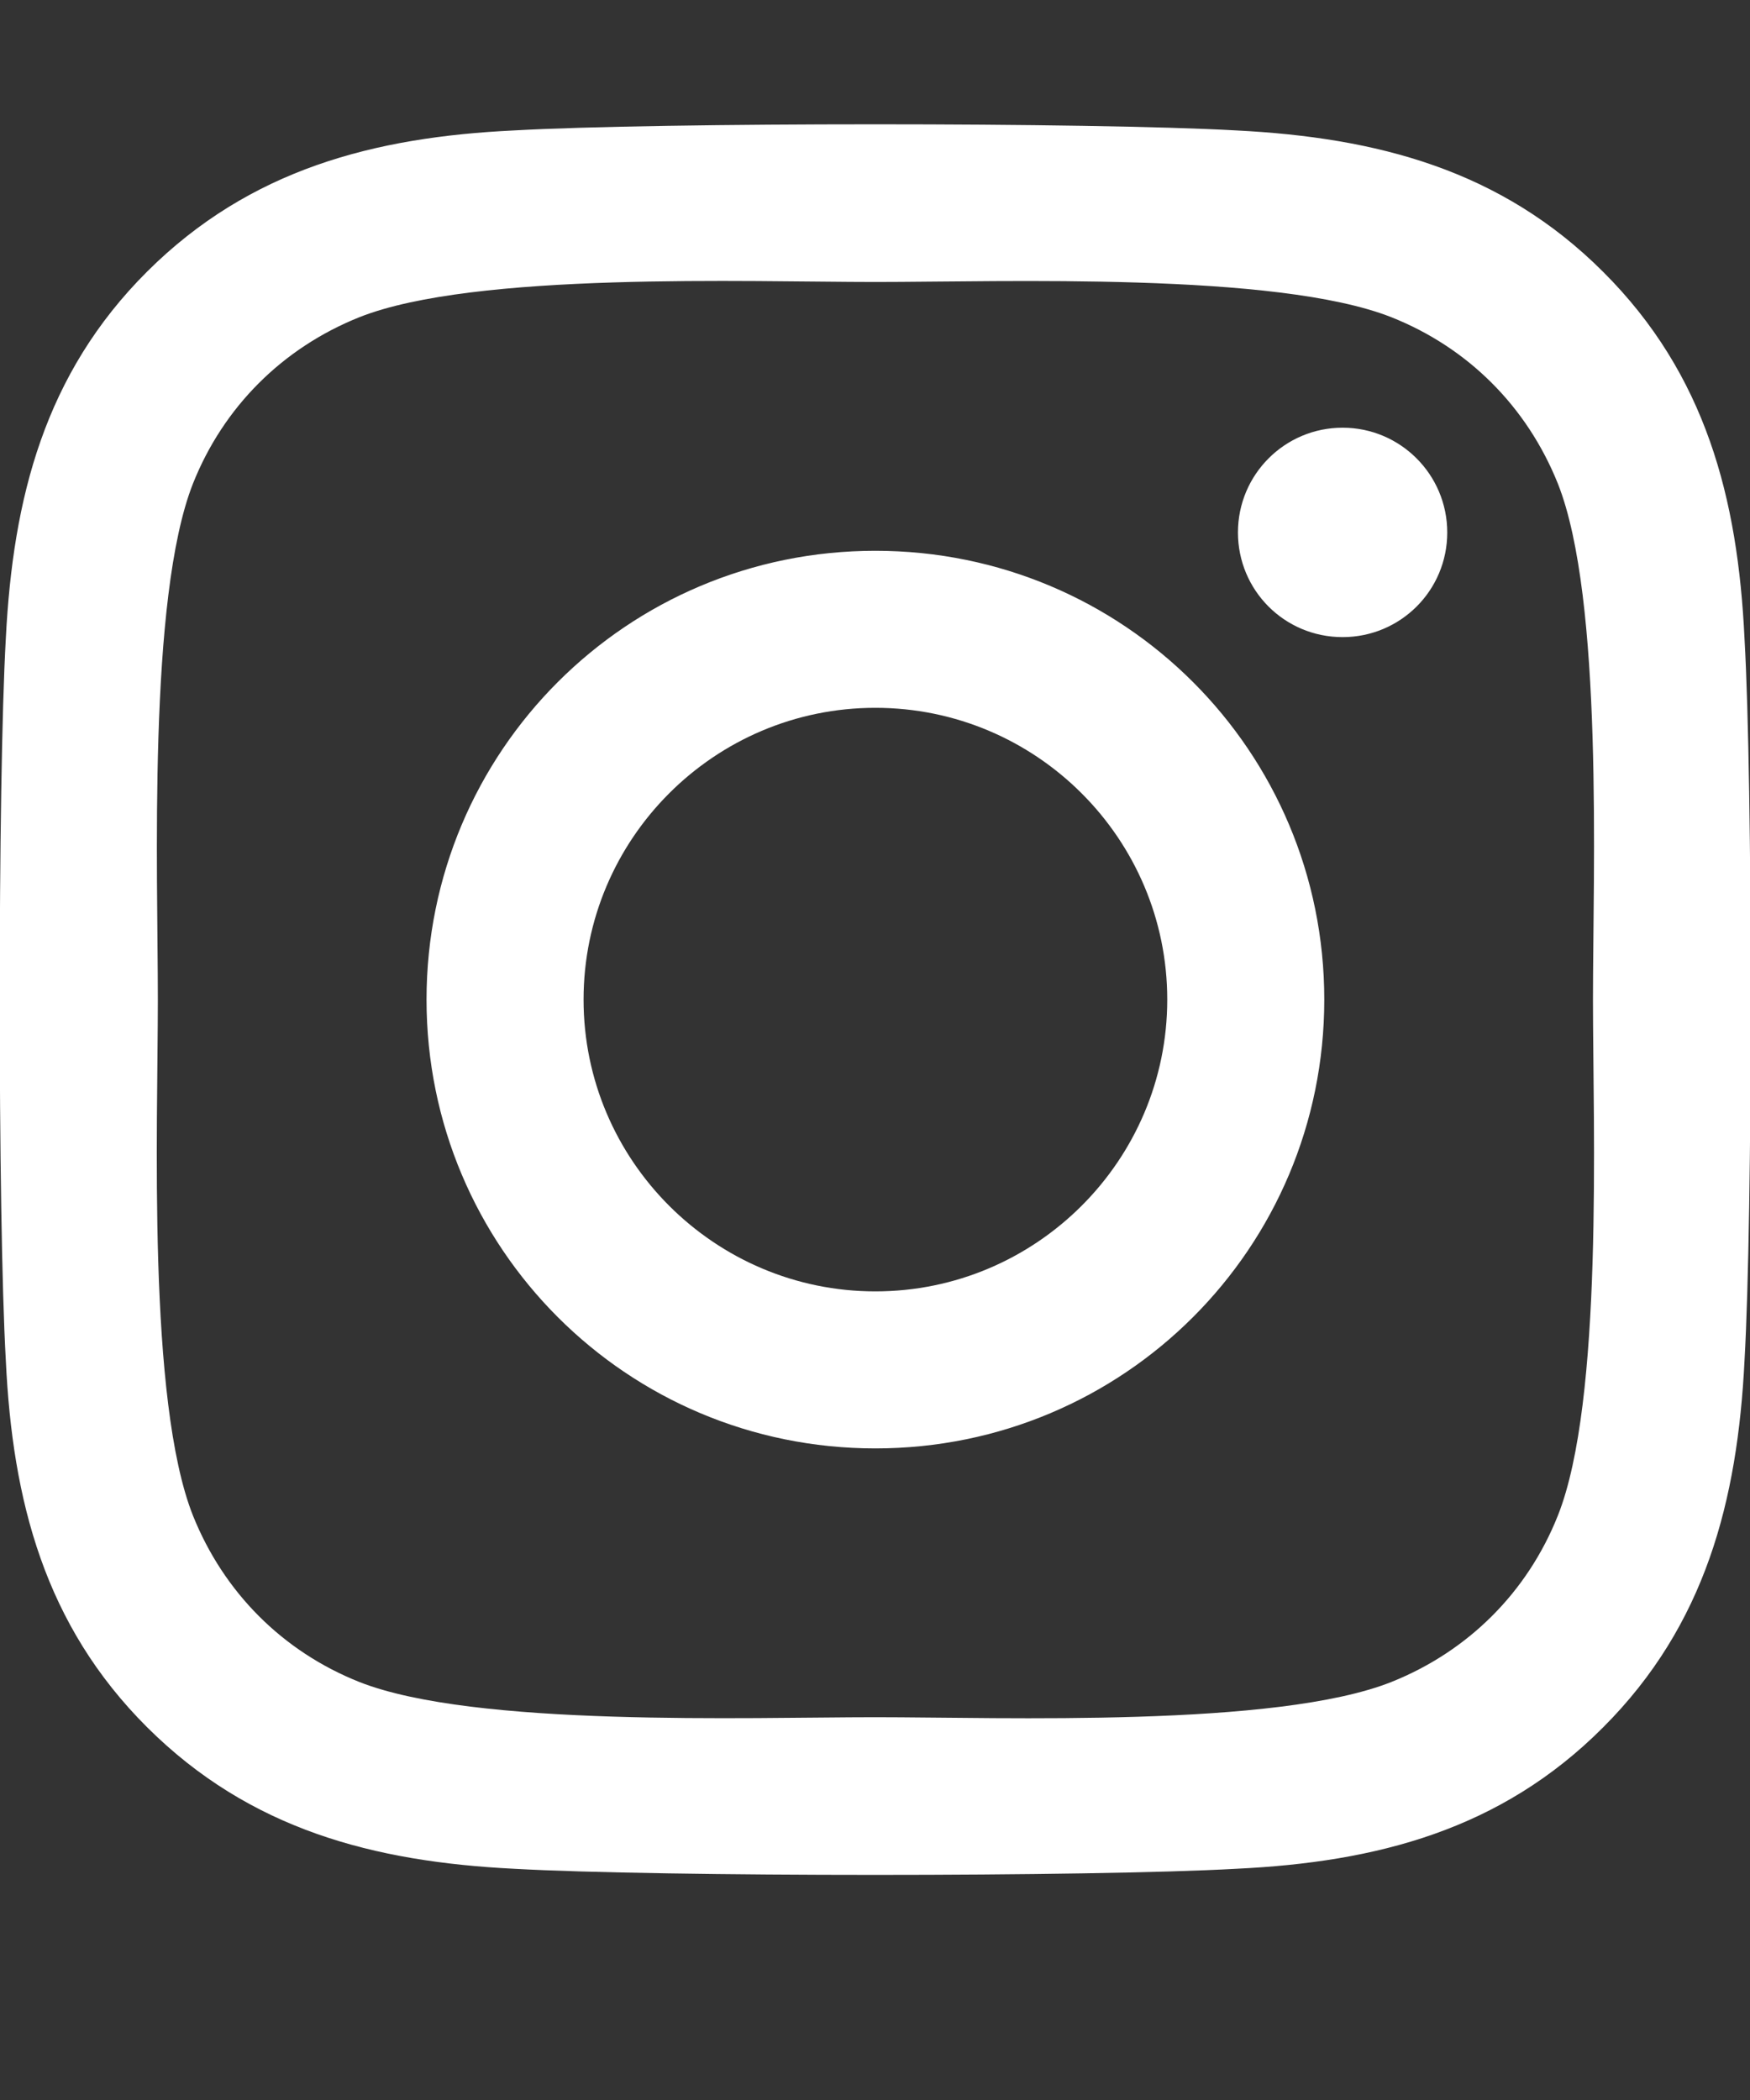 <svg width="15" height="18" viewBox="0 0 15 18" fill="none" xmlns="http://www.w3.org/2000/svg">
<rect x="0" y="0" width="15" height="18" fill="#333333" stroke="none"/>
<g clip-path="url(#clip0_50_262)">
<path d="M7.503 4.721C5.374 4.721 3.656 6.439 3.656 8.568C3.656 10.697 5.374 12.415 7.503 12.415C9.633 12.415 11.351 10.697 11.351 8.568C11.351 6.439 9.633 4.721 7.503 4.721ZM7.503 11.069C6.127 11.069 5.002 9.948 5.002 8.568C5.002 7.189 6.124 6.067 7.503 6.067C8.883 6.067 10.005 7.189 10.005 8.568C10.005 9.948 8.88 11.069 7.503 11.069ZM12.405 4.564C12.405 5.062 12.003 5.461 11.508 5.461C11.009 5.461 10.611 5.059 10.611 4.564C10.611 4.068 11.012 3.666 11.508 3.666C12.003 3.666 12.405 4.068 12.405 4.564ZM14.953 5.474C14.896 4.272 14.622 3.208 13.741 2.33C12.864 1.453 11.799 1.179 10.597 1.118C9.358 1.048 5.645 1.048 4.406 1.118C3.208 1.175 2.143 1.45 1.262 2.327C0.382 3.204 0.111 4.269 0.05 5.471C-0.02 6.71 -0.02 10.423 0.05 11.662C0.107 12.864 0.382 13.929 1.262 14.806C2.143 15.683 3.204 15.958 4.406 16.018C5.645 16.088 9.358 16.088 10.597 16.018C11.799 15.961 12.864 15.686 13.741 14.806C14.618 13.929 14.893 12.864 14.953 11.662C15.024 10.423 15.024 6.713 14.953 5.474ZM13.353 12.991C13.092 13.647 12.586 14.153 11.926 14.417C10.939 14.809 8.595 14.719 7.503 14.719C6.412 14.719 4.065 14.806 3.08 14.417C2.424 14.156 1.919 13.651 1.654 12.991C1.262 12.003 1.353 9.66 1.353 8.568C1.353 7.477 1.266 5.129 1.654 4.145C1.915 3.489 2.421 2.983 3.08 2.719C4.068 2.327 6.412 2.417 7.503 2.417C8.595 2.417 10.942 2.33 11.926 2.719C12.583 2.98 13.088 3.485 13.353 4.145C13.745 5.133 13.654 7.477 13.654 8.568C13.654 9.66 13.745 12.007 13.353 12.991Z" fill="white"/>
</g>
<defs>
<clipPath id="clip0_50_262">
<rect width="15" height="17.143" fill="white"/>
</clipPath>
</defs>
</svg>

